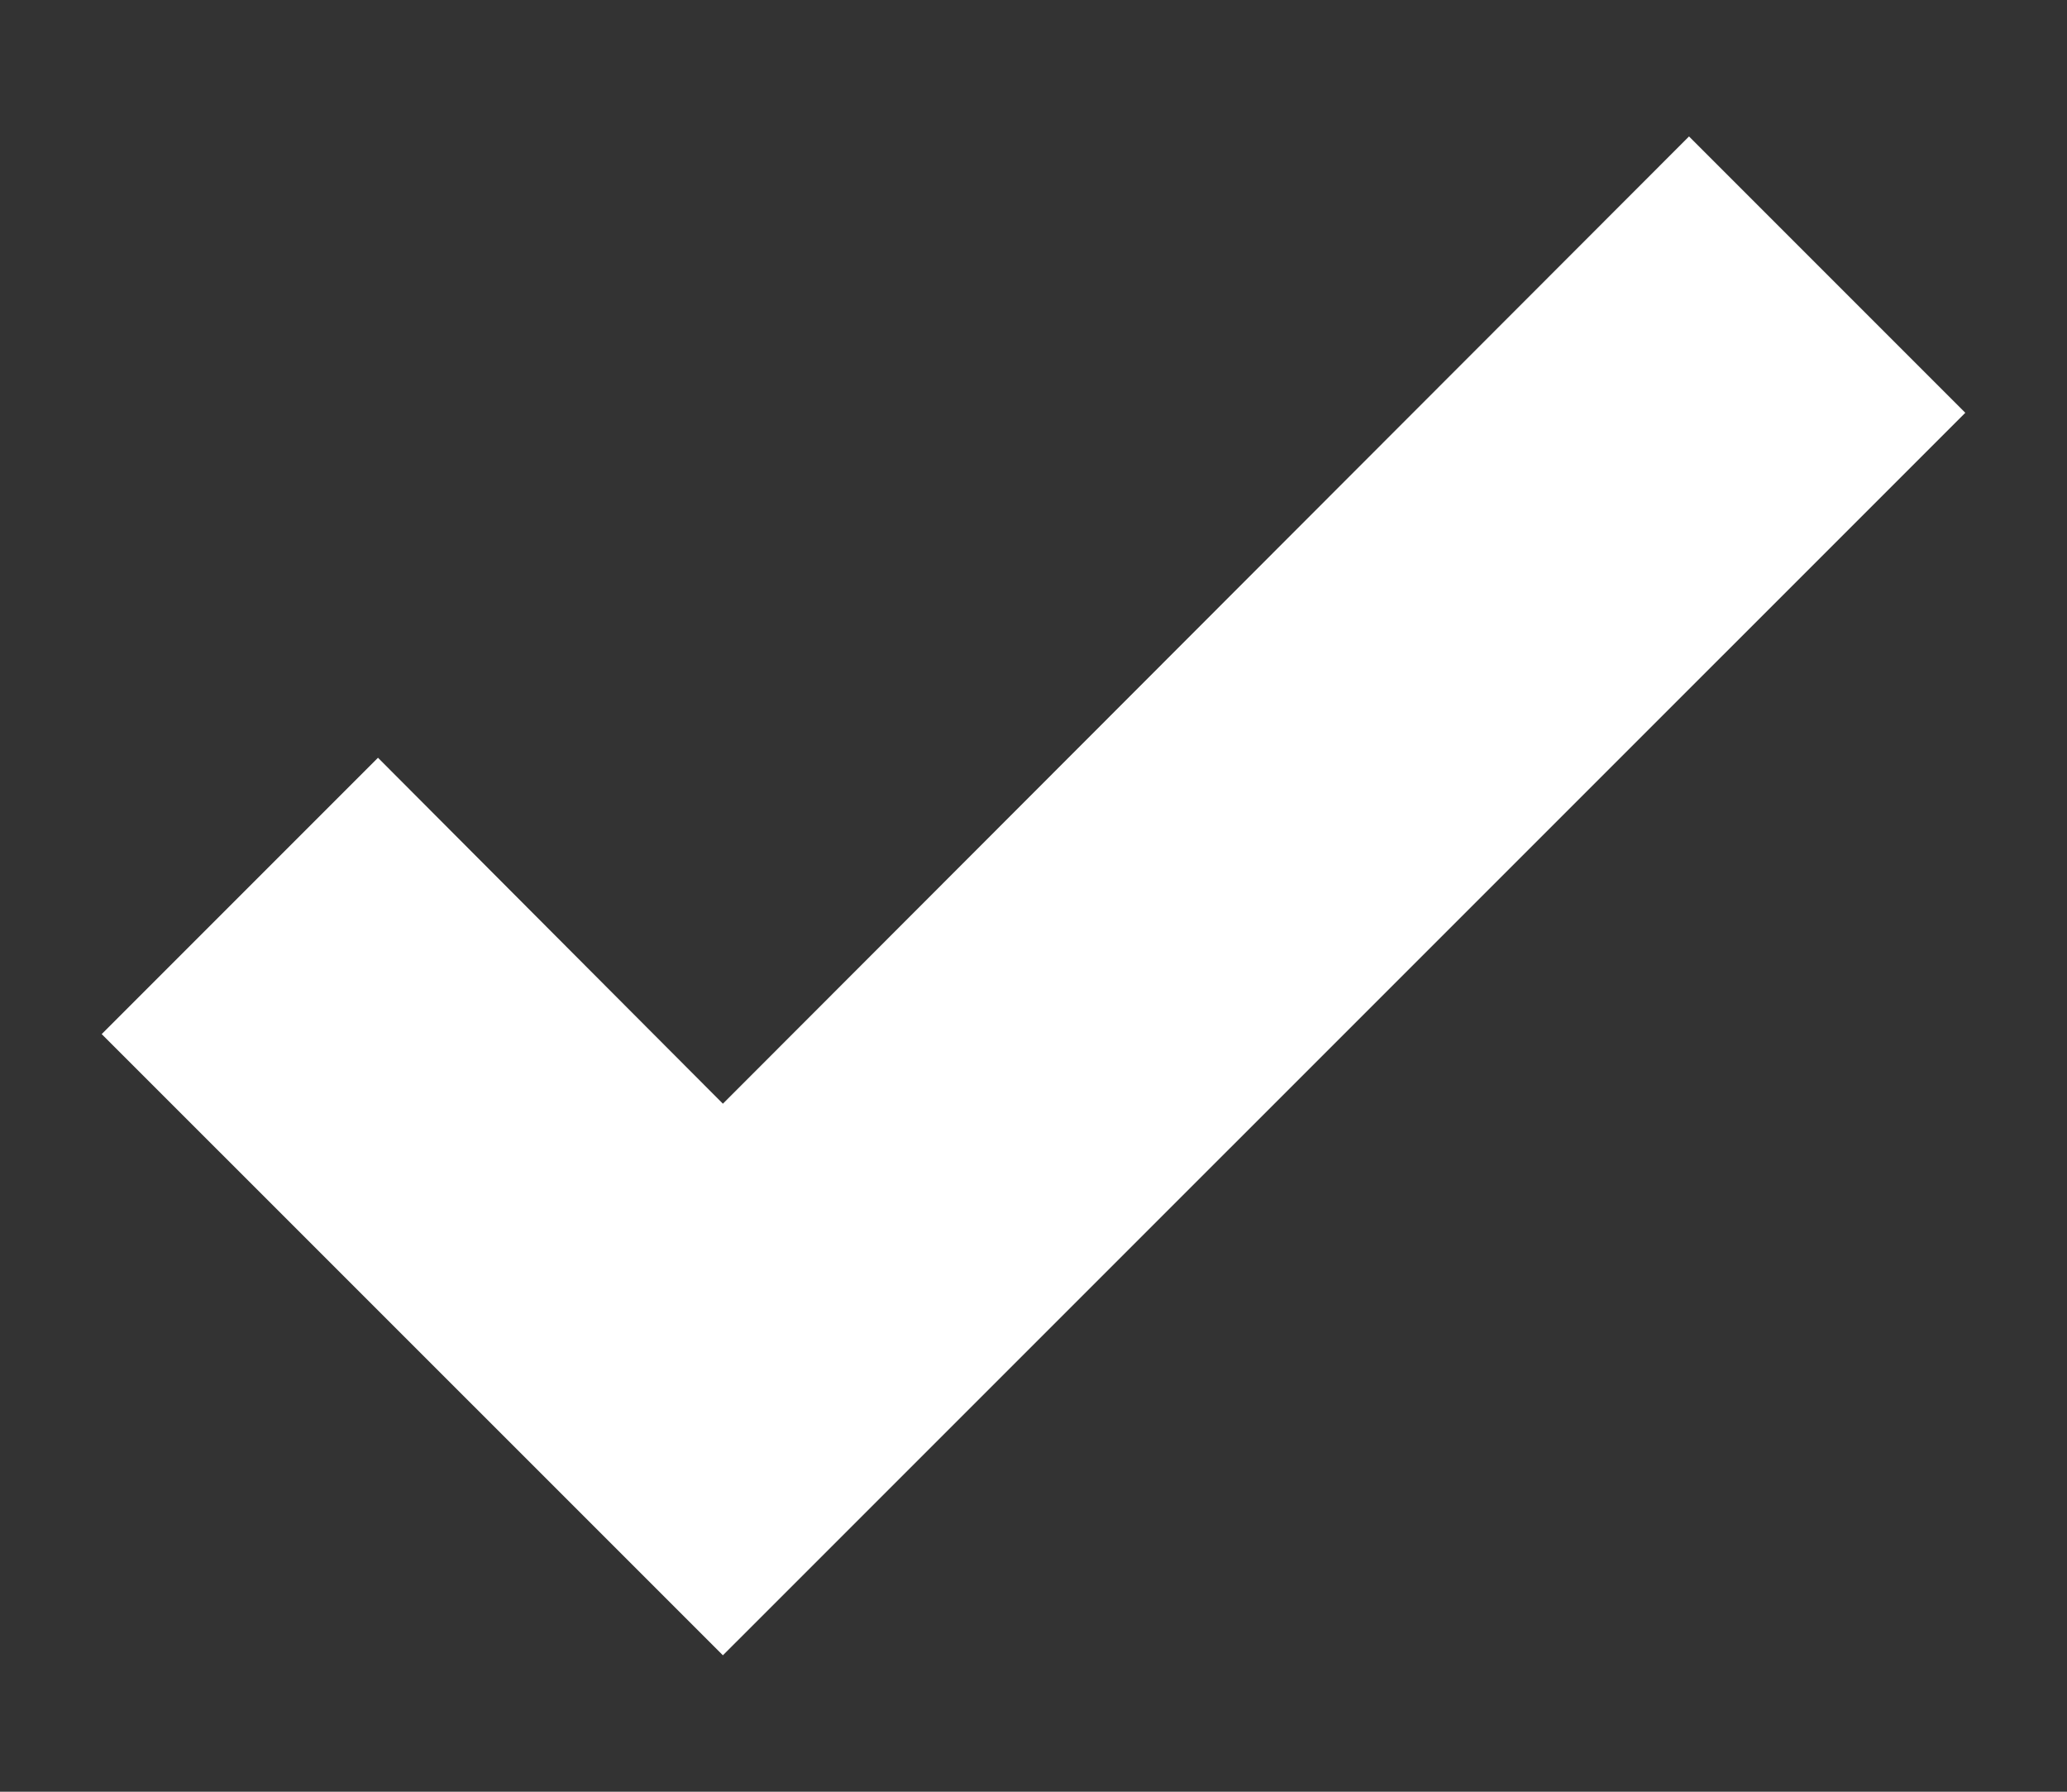 <svg width="15" height="13" viewBox="0 0 15 13" fill="none" xmlns="http://www.w3.org/2000/svg">
<rect x="0" y="0" width="15" height="13" fill="#333333" stroke="none"/>
<path d="M5.246 12.01L0.738 7.503L2.743 5.498L5.246 8.008L12.257 0.99L14.262 2.995L5.246 12.01Z" fill="white"/>
</svg>